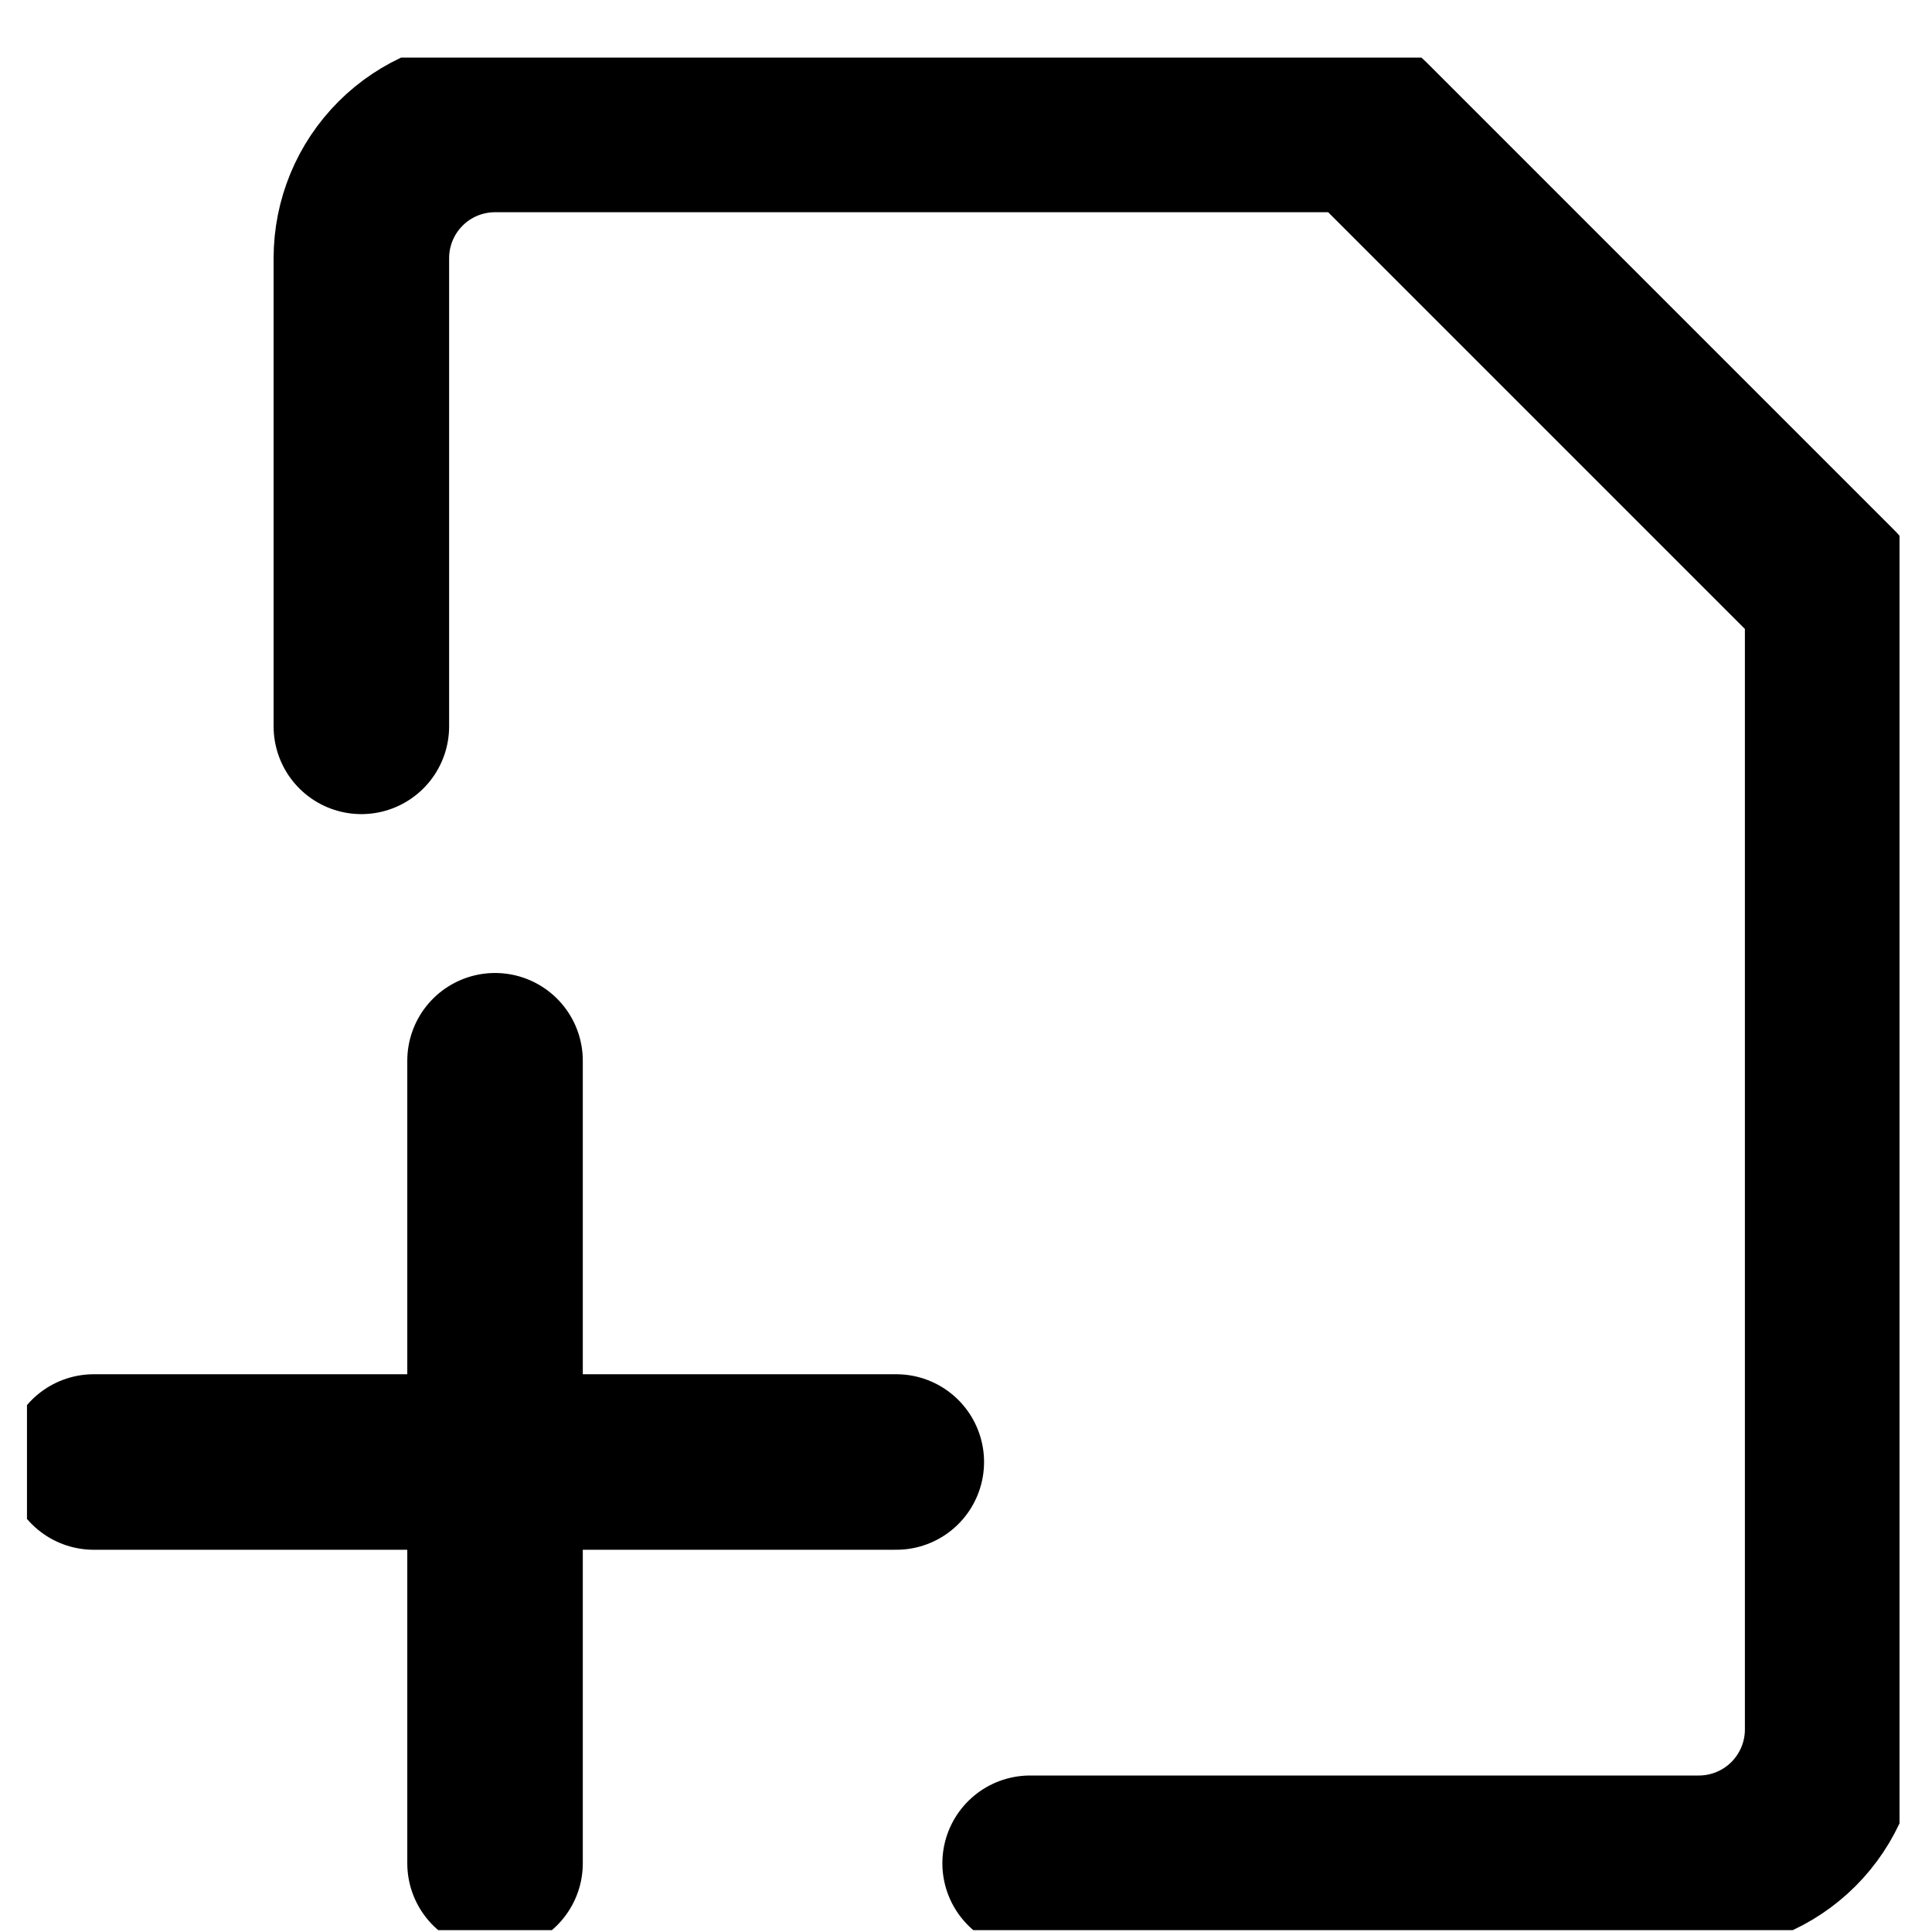 <svg width="26" height="26" viewBox="0 0 26 26" fill="none" xmlns="http://www.w3.org/2000/svg">
<g clip-path="url(#clip0_15_420)">
<path d="M4.863 9.775V3.475C4.863 2.997 5.052 2.54 5.39 2.202C5.727 1.864 6.185 1.675 6.663 1.675H18.363L24.663 7.975V23.275C24.663 23.752 24.473 24.21 24.135 24.548C23.798 24.885 23.34 25.075 22.863 25.075H13.863" stroke="black" stroke-width="2.362" stroke-linecap="round" stroke-linejoin="round"/>
<path d="M6.662 14.275V25.075" stroke="black" stroke-width="2.362" stroke-linecap="round" stroke-linejoin="round"/>
<path d="M1.262 19.675H12.062" stroke="black" stroke-width="2.362" stroke-linecap="round" stroke-linejoin="round"/>
</g>
<defs>
<clipPath id="clip0_15_420">
<rect width="25.2" height="25.2" fill="white" transform="translate(0.363 0.775)"/>
</clipPath>
</defs>
</svg>
